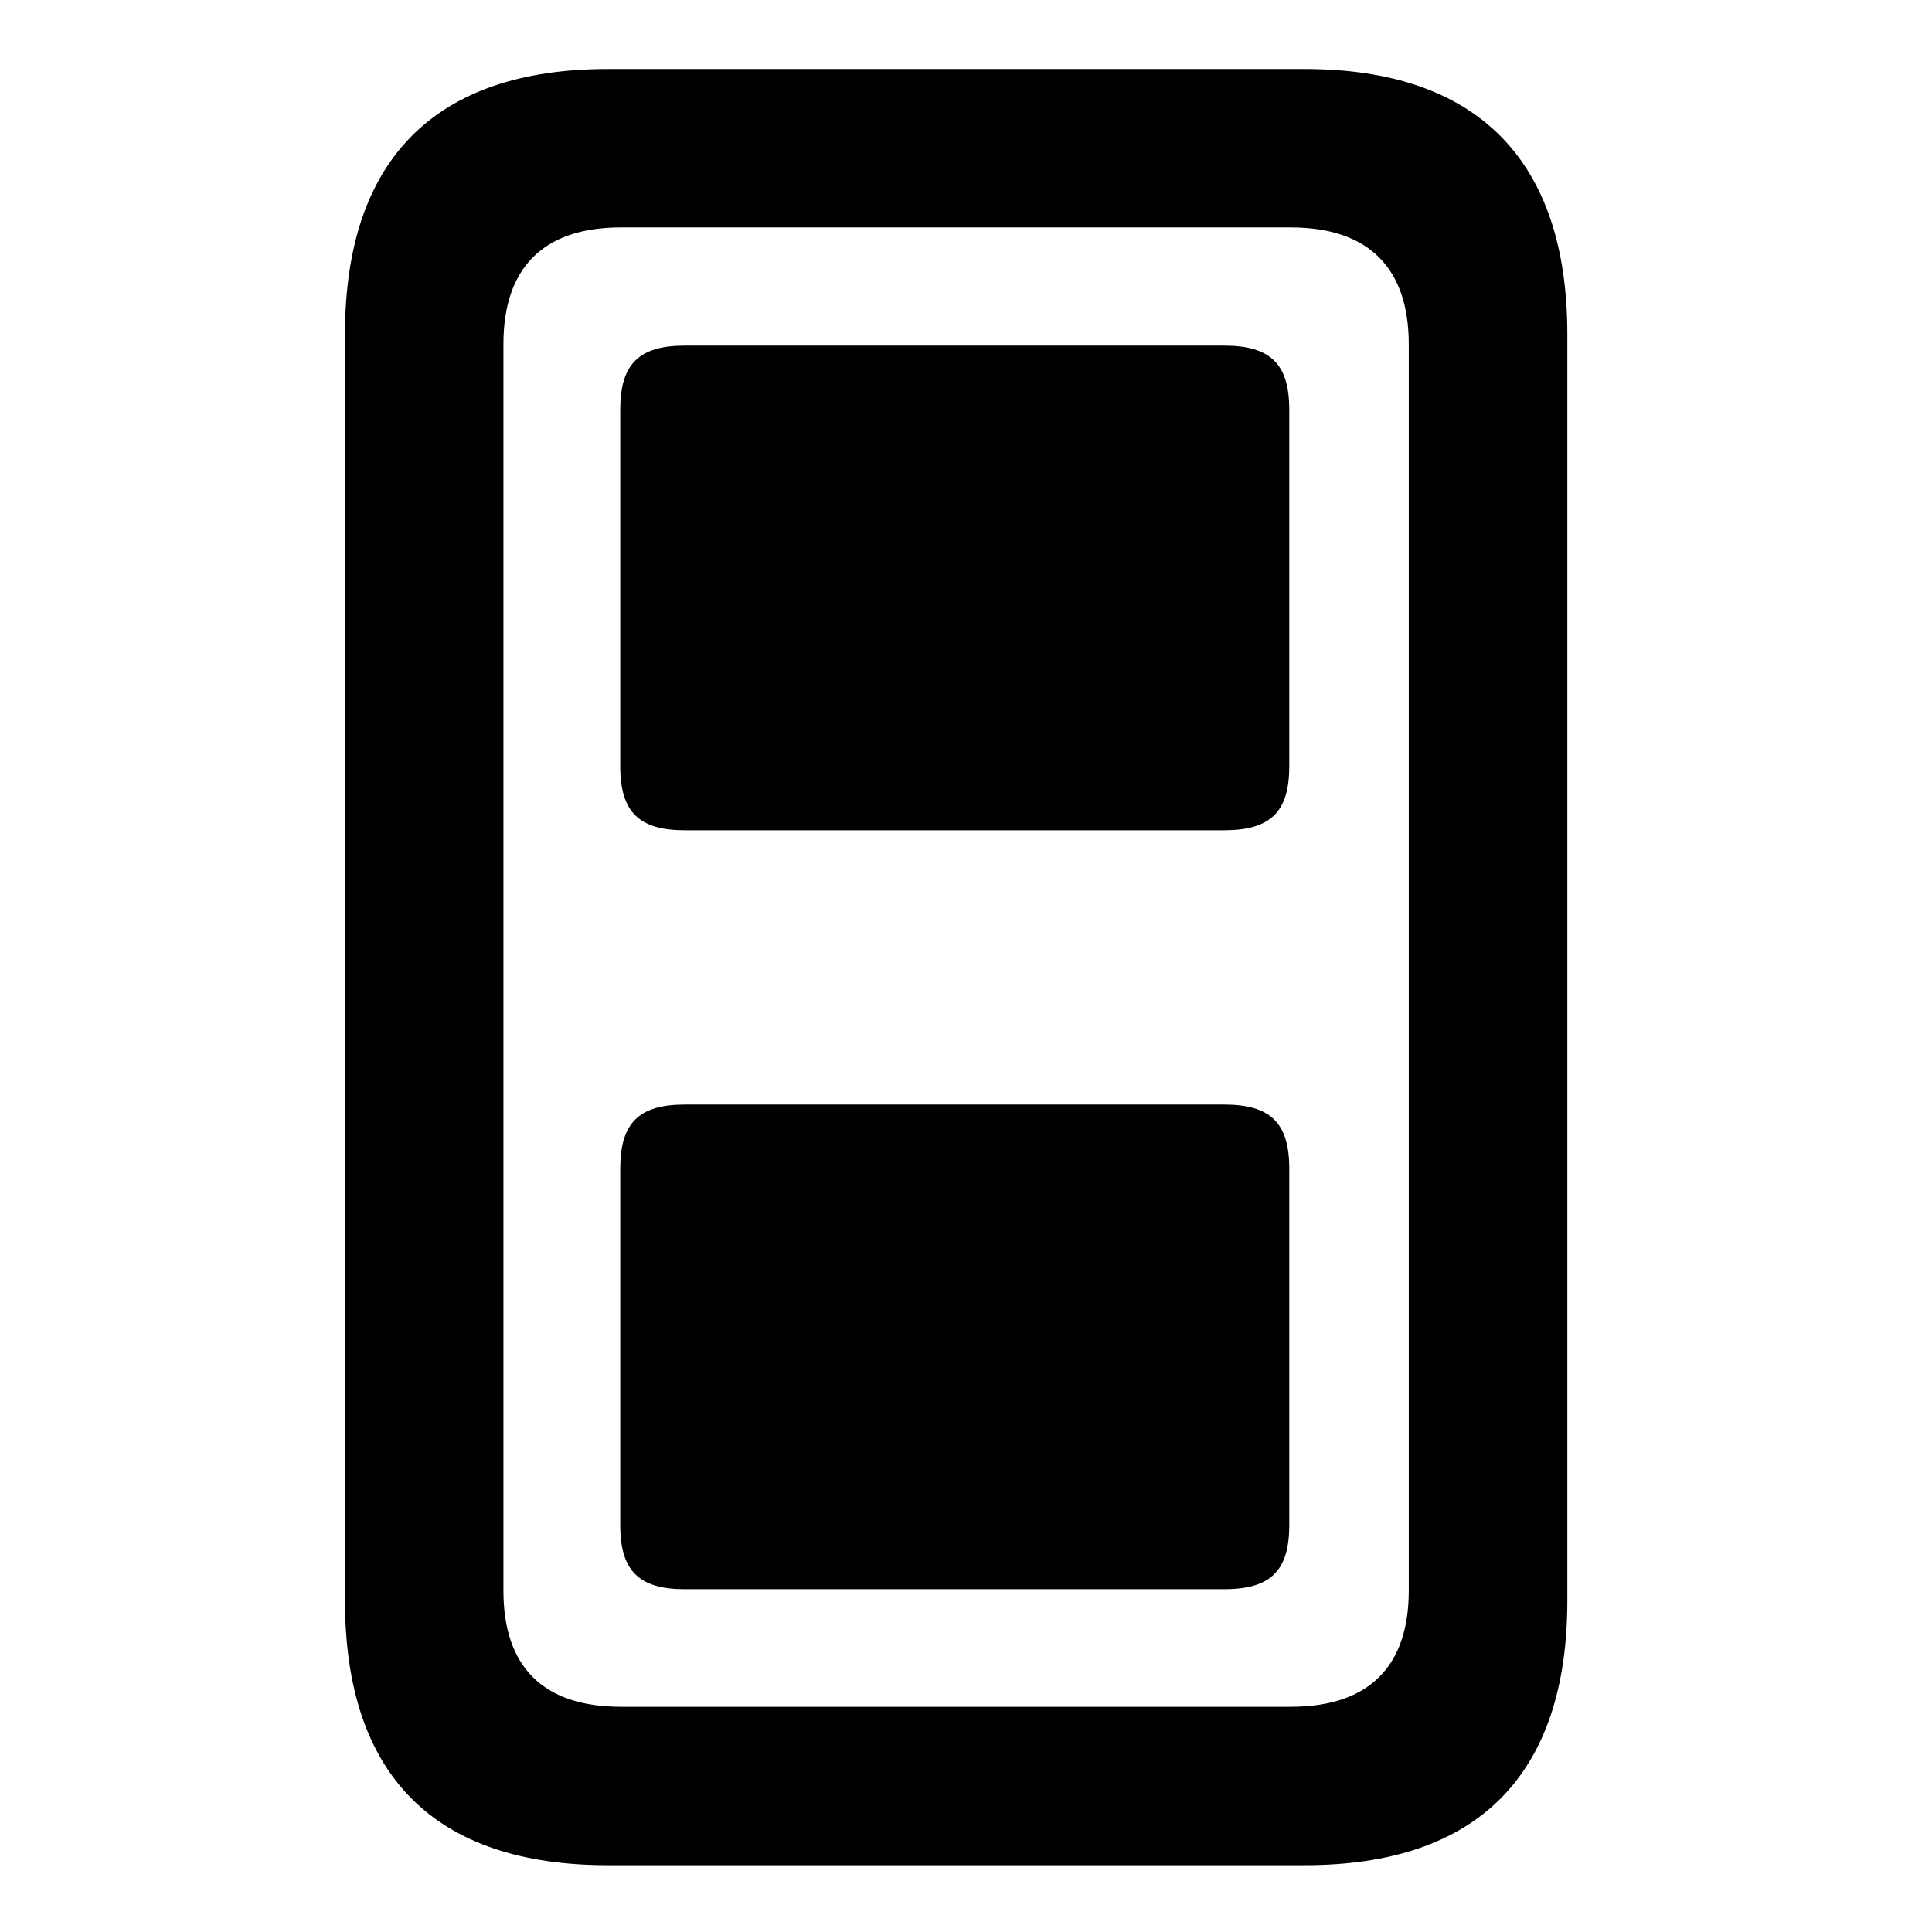 <svg width="28" height="28" viewBox="0 0 28 28" fill="none" xmlns="http://www.w3.org/2000/svg">
<path d="M8.806 27.032H18.91C21.41 27.032 22.715 25.728 22.715 23.197V4.844C22.715 2.322 21.41 1 18.91 1H8.806C6.296 1 5 2.322 5 4.844V23.197C5 25.728 6.296 27.032 8.806 27.032ZM8.999 24.736C7.858 24.736 7.296 24.144 7.296 23.054V4.987C7.296 3.897 7.858 3.296 8.999 3.296H18.707C19.846 3.296 20.417 3.897 20.417 4.987V23.054C20.417 24.144 19.846 24.736 18.707 24.736H8.999Z" fill="black"/>
<path d="M9.925 12.033H17.74C18.412 12.033 18.685 11.768 18.685 11.105V5.937C18.685 5.274 18.412 5.009 17.74 5.009H9.925C9.262 5.009 8.989 5.274 8.989 5.937V11.105C8.989 11.768 9.262 12.033 9.925 12.033ZM9.925 23.032H17.74C18.412 23.032 18.685 22.767 18.685 22.104V16.936C18.685 16.273 18.412 16.008 17.74 16.008H9.925C9.262 16.008 8.989 16.273 8.989 16.936V22.104C8.989 22.767 9.262 23.032 9.925 23.032Z" fill="black"/>
</svg>
